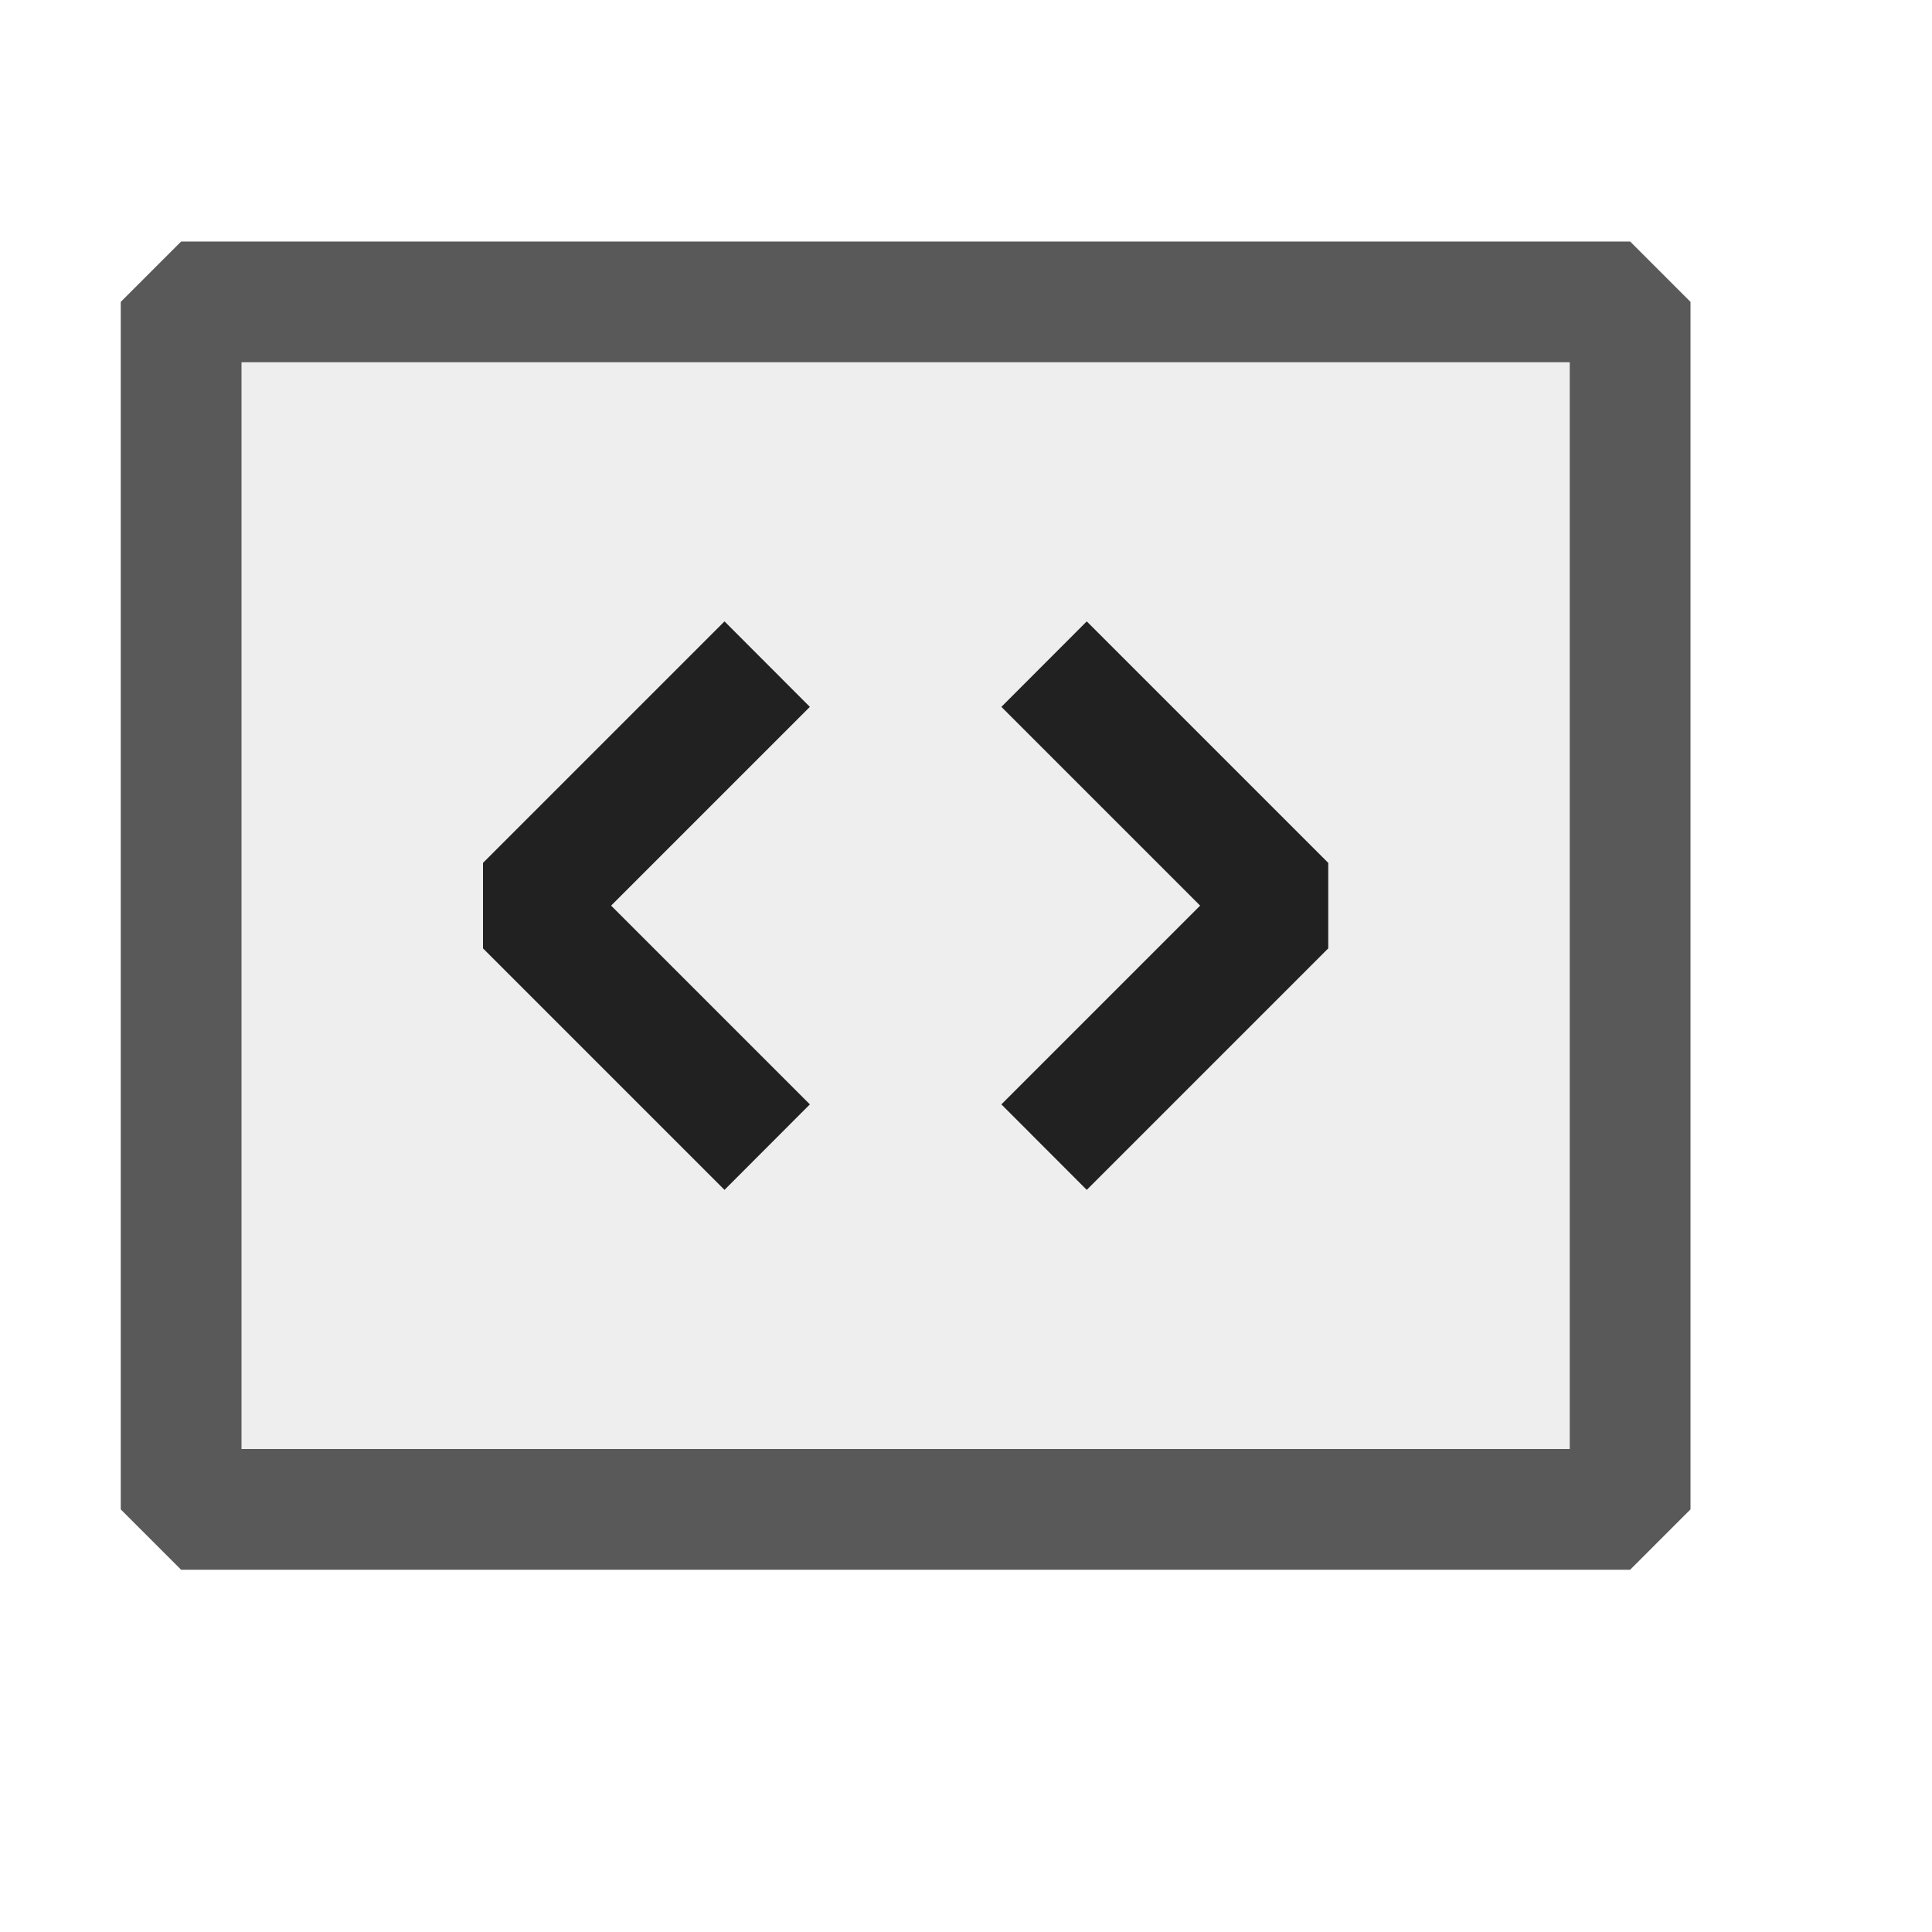 <svg xmlns="http://www.w3.org/2000/svg" viewBox="0 0 16 16">
  <defs>
    <style>.canvas{fill: none; opacity: 0;}.light-defaultgrey-10{fill: #212121; opacity: 0.1;}.light-defaultgrey{fill: #212121; opacity: 1;}.cls-1{opacity:0.75;}</style>
  </defs>
  <title>IconLightCallOperationAction</title>
  <g id="canvas" class="canvas">
    <path class="canvas" d="M16,0V16H0V0Z" />
  </g>
  <g id="level-1">
    <g class="cls-1">
      <path class="light-defaultgrey-10" d="M13.5,12.5H1.5V2.5h12Z" />
      <path class="light-defaultgrey" d="M13.5,2H1.5L1,2.5v10l.5.5h12l.5-.5V2.5ZM13,12H2V3H13Z" />
    </g>
    <path class="light-defaultgrey" d="M9,5.146l2,2v.708l-2,2-.707-.708L9.939,7.5,8.293,5.854Zm-2.293.708L5.061,7.5,6.707,9.146,6,9.854l-2-2V7.146l2-2Z" />
  </g>
</svg>
